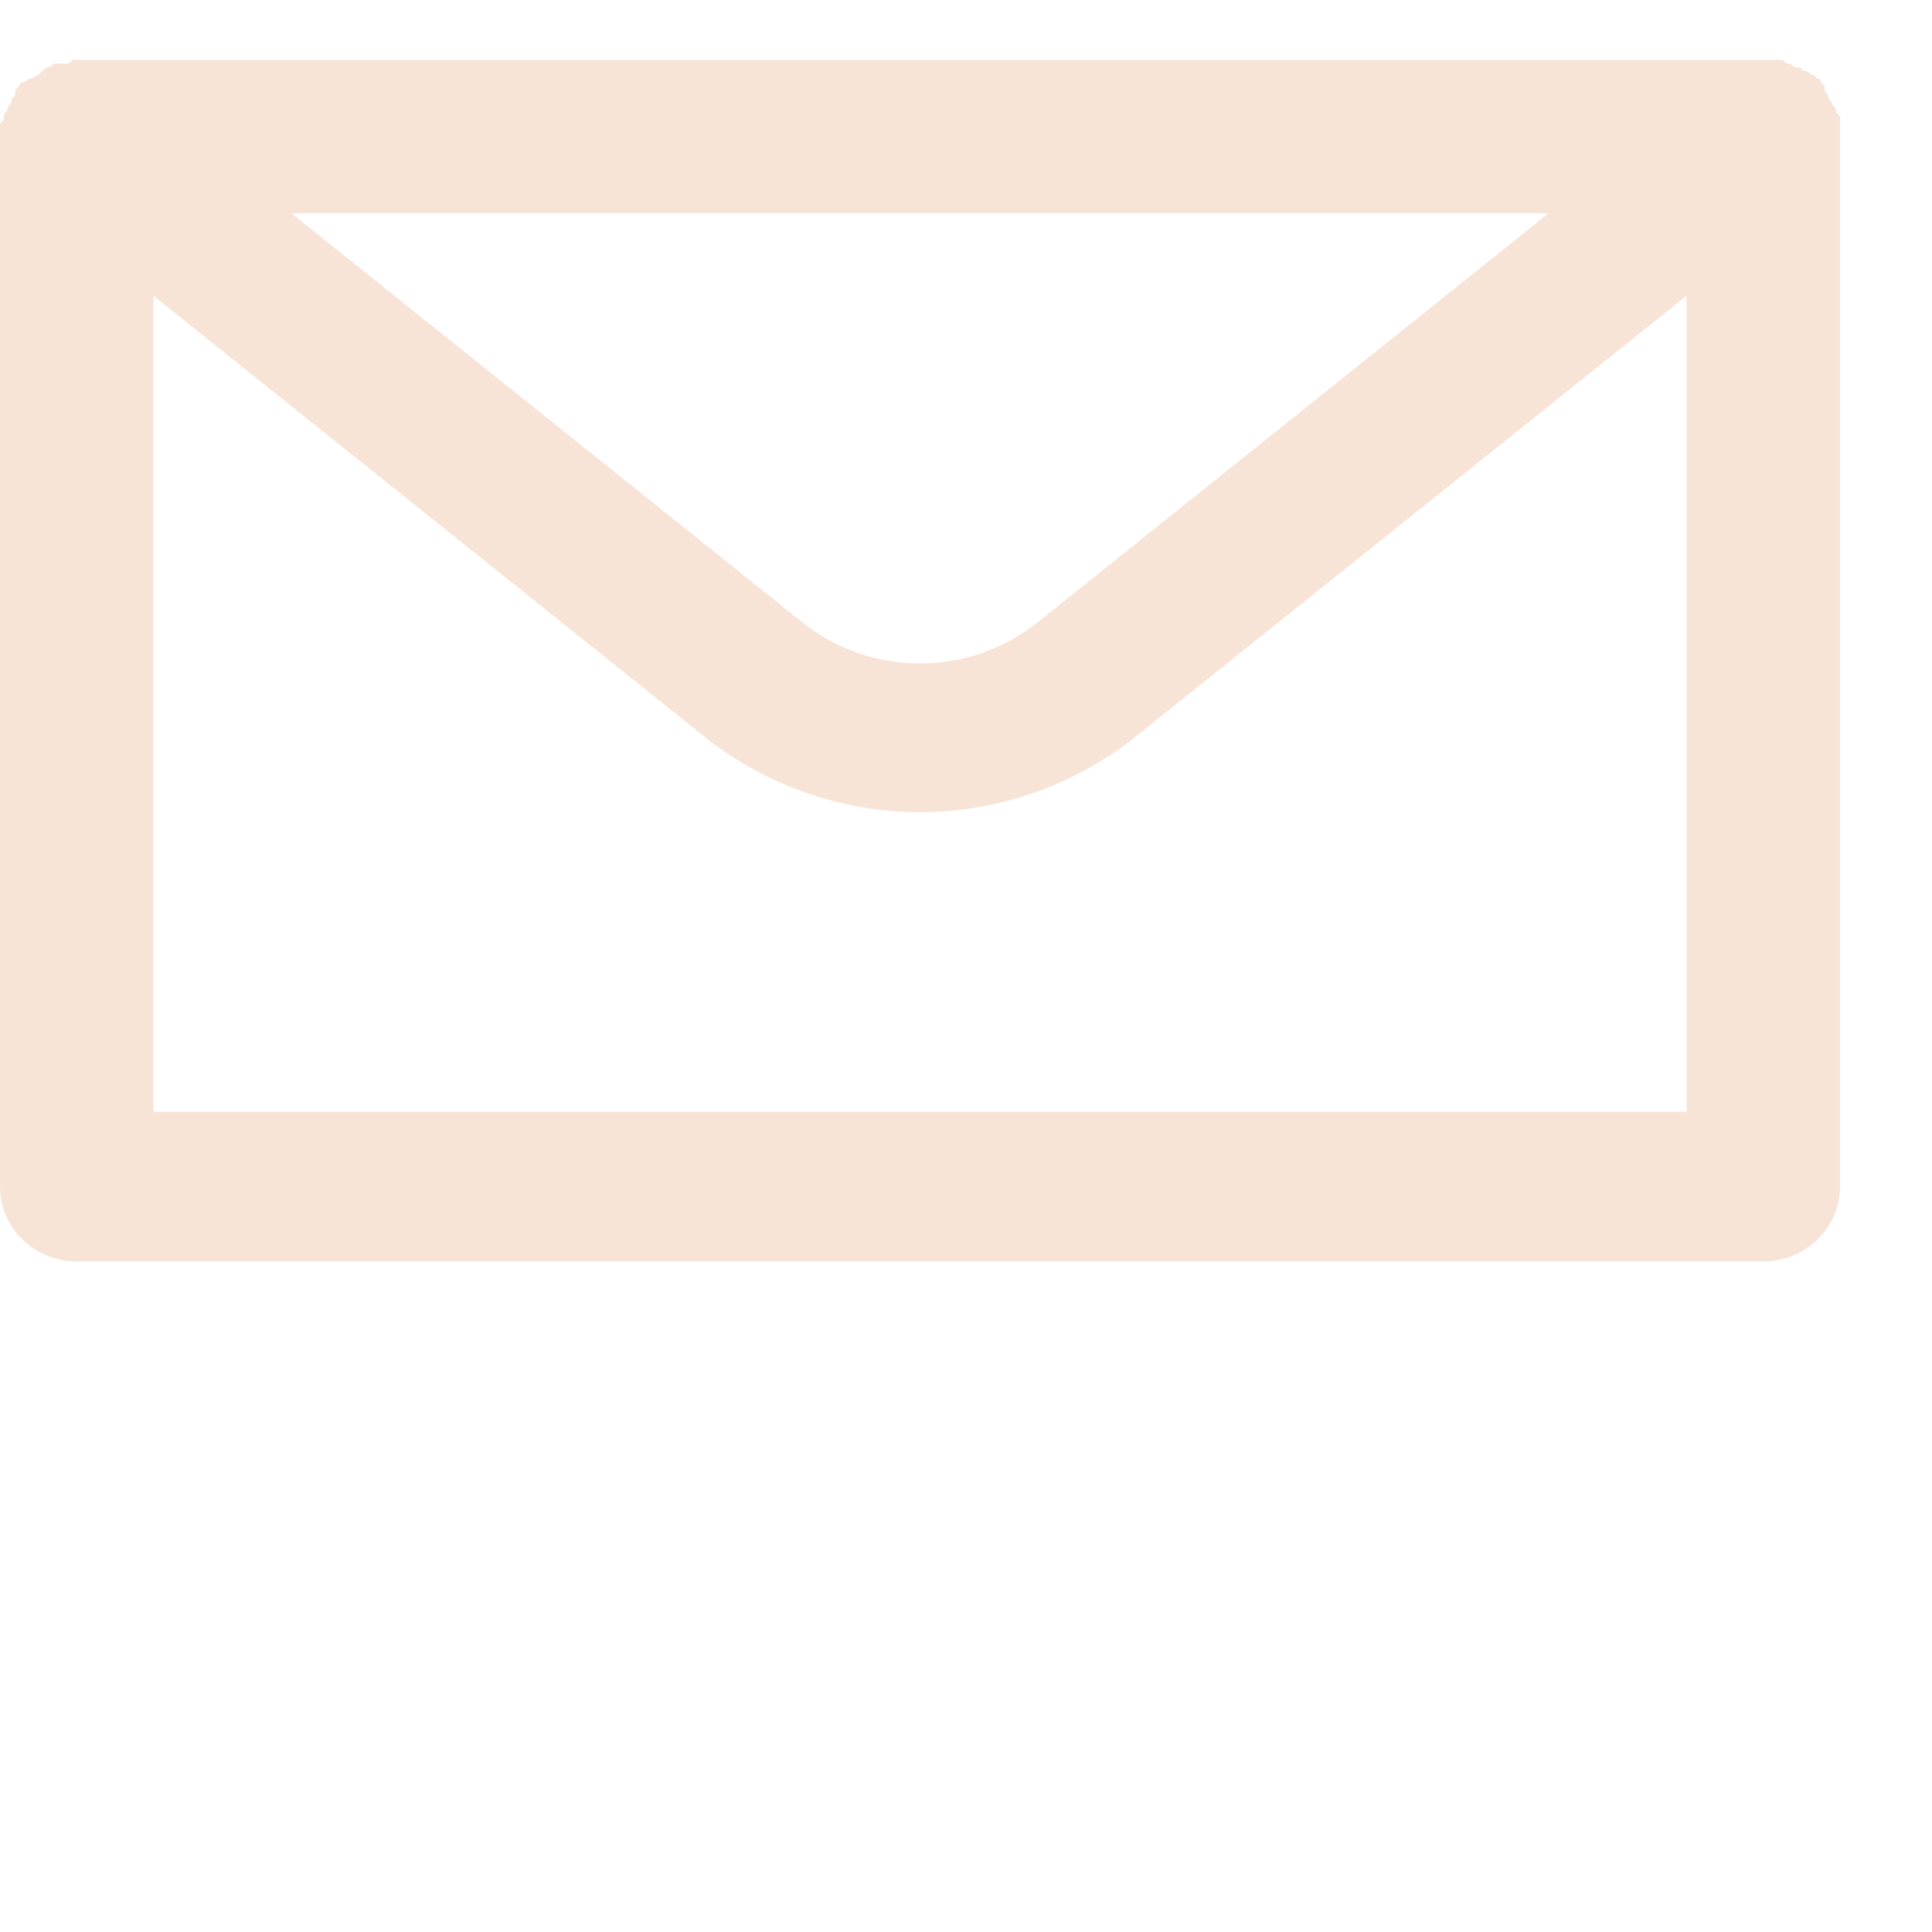 <svg version="1.1" baseProfile="full" xmlns="http://www.w3.org/2000/svg" xmlns:xlink="http://www.w3.org/1999/xlink" xmlns:ev="http://www.w3.org/2001/xml-events" xml:space="preserve" x="0px" y="0px" width="21px" height="21px"  viewBox="0 0 21 21" preserveAspectRatio="none" shape-rendering="geometricPrecision">"<path d="M20 1.464C20 1.423 20 1.423 20 1.382C20 1.342 20 1.342 20 1.301C20 1.26 20 1.26 19.958 1.22C19.958 1.179 19.958 1.179 19.917 1.138C19.917 1.098 19.875 1.098 19.875 1.057C19.875 1.016 19.833 1.016 19.833 0.975V0.935C19.833 0.935 19.833 0.935 19.792 0.894C19.792 0.853 19.75 0.853 19.75 0.853L19.708 0.813C19.667 0.813 19.667 0.772 19.625 0.772C19.583 0.772 19.583 0.731 19.542 0.731C19.5 0.731 19.5 0.731 19.458 0.691C19.417 0.691 19.417 0.691 19.375 0.65C19.333 0.65 19.333 0.65 19.292 0.65C19.25 0.65 19.25 0.65 19.208 0.65H19.167H0.833H0.792C0.75 0.691 0.75 0.691 0.708 0.691C0.667 0.691 0.667 0.691 0.625 0.691C0.583 0.691 0.583 0.691 0.542 0.731C0.5 0.731 0.5 0.731 0.458 0.772L0.417 0.813C0.375 0.813 0.375 0.853 0.333 0.853C0.292 0.853 0.292 0.894 0.25 0.894C0.208 0.894 0.208 0.935 0.208 0.935C0.208 0.935 0.208 0.935 0.167 0.975C0.167 0.975 0.167 0.975 0.167 1.016C0.167 1.057 0.125 1.057 0.125 1.098C0.125 1.138 0.083 1.138 0.083 1.179C0.083 1.22 0.042 1.22 0.042 1.26C0.042 1.301 0.042 1.301 0 1.342C0 1.382 0 1.382 0 1.423C0 1.464 0 1.464 0 1.504C0 1.464 0 1.504 0 1.504V12.898C0 13.346 0.375 13.712 0.833 13.712H19.167C19.625 13.712 20 13.346 20 12.898V1.464C20 1.504 20 1.464 20 1.464ZM16.833 2.318L11.292 6.754C10.542 7.364 9.458 7.364 8.708 6.754L3.167 2.318H16.833ZM1.667 12.084V3.214L7.667 8.015C8.333 8.544 9.167 8.829 10 8.829C10.833 8.829 11.667 8.544 12.333 8.015L18.333 3.214V12.084H1.667Z" fill="#f7e4d7"/></svg>